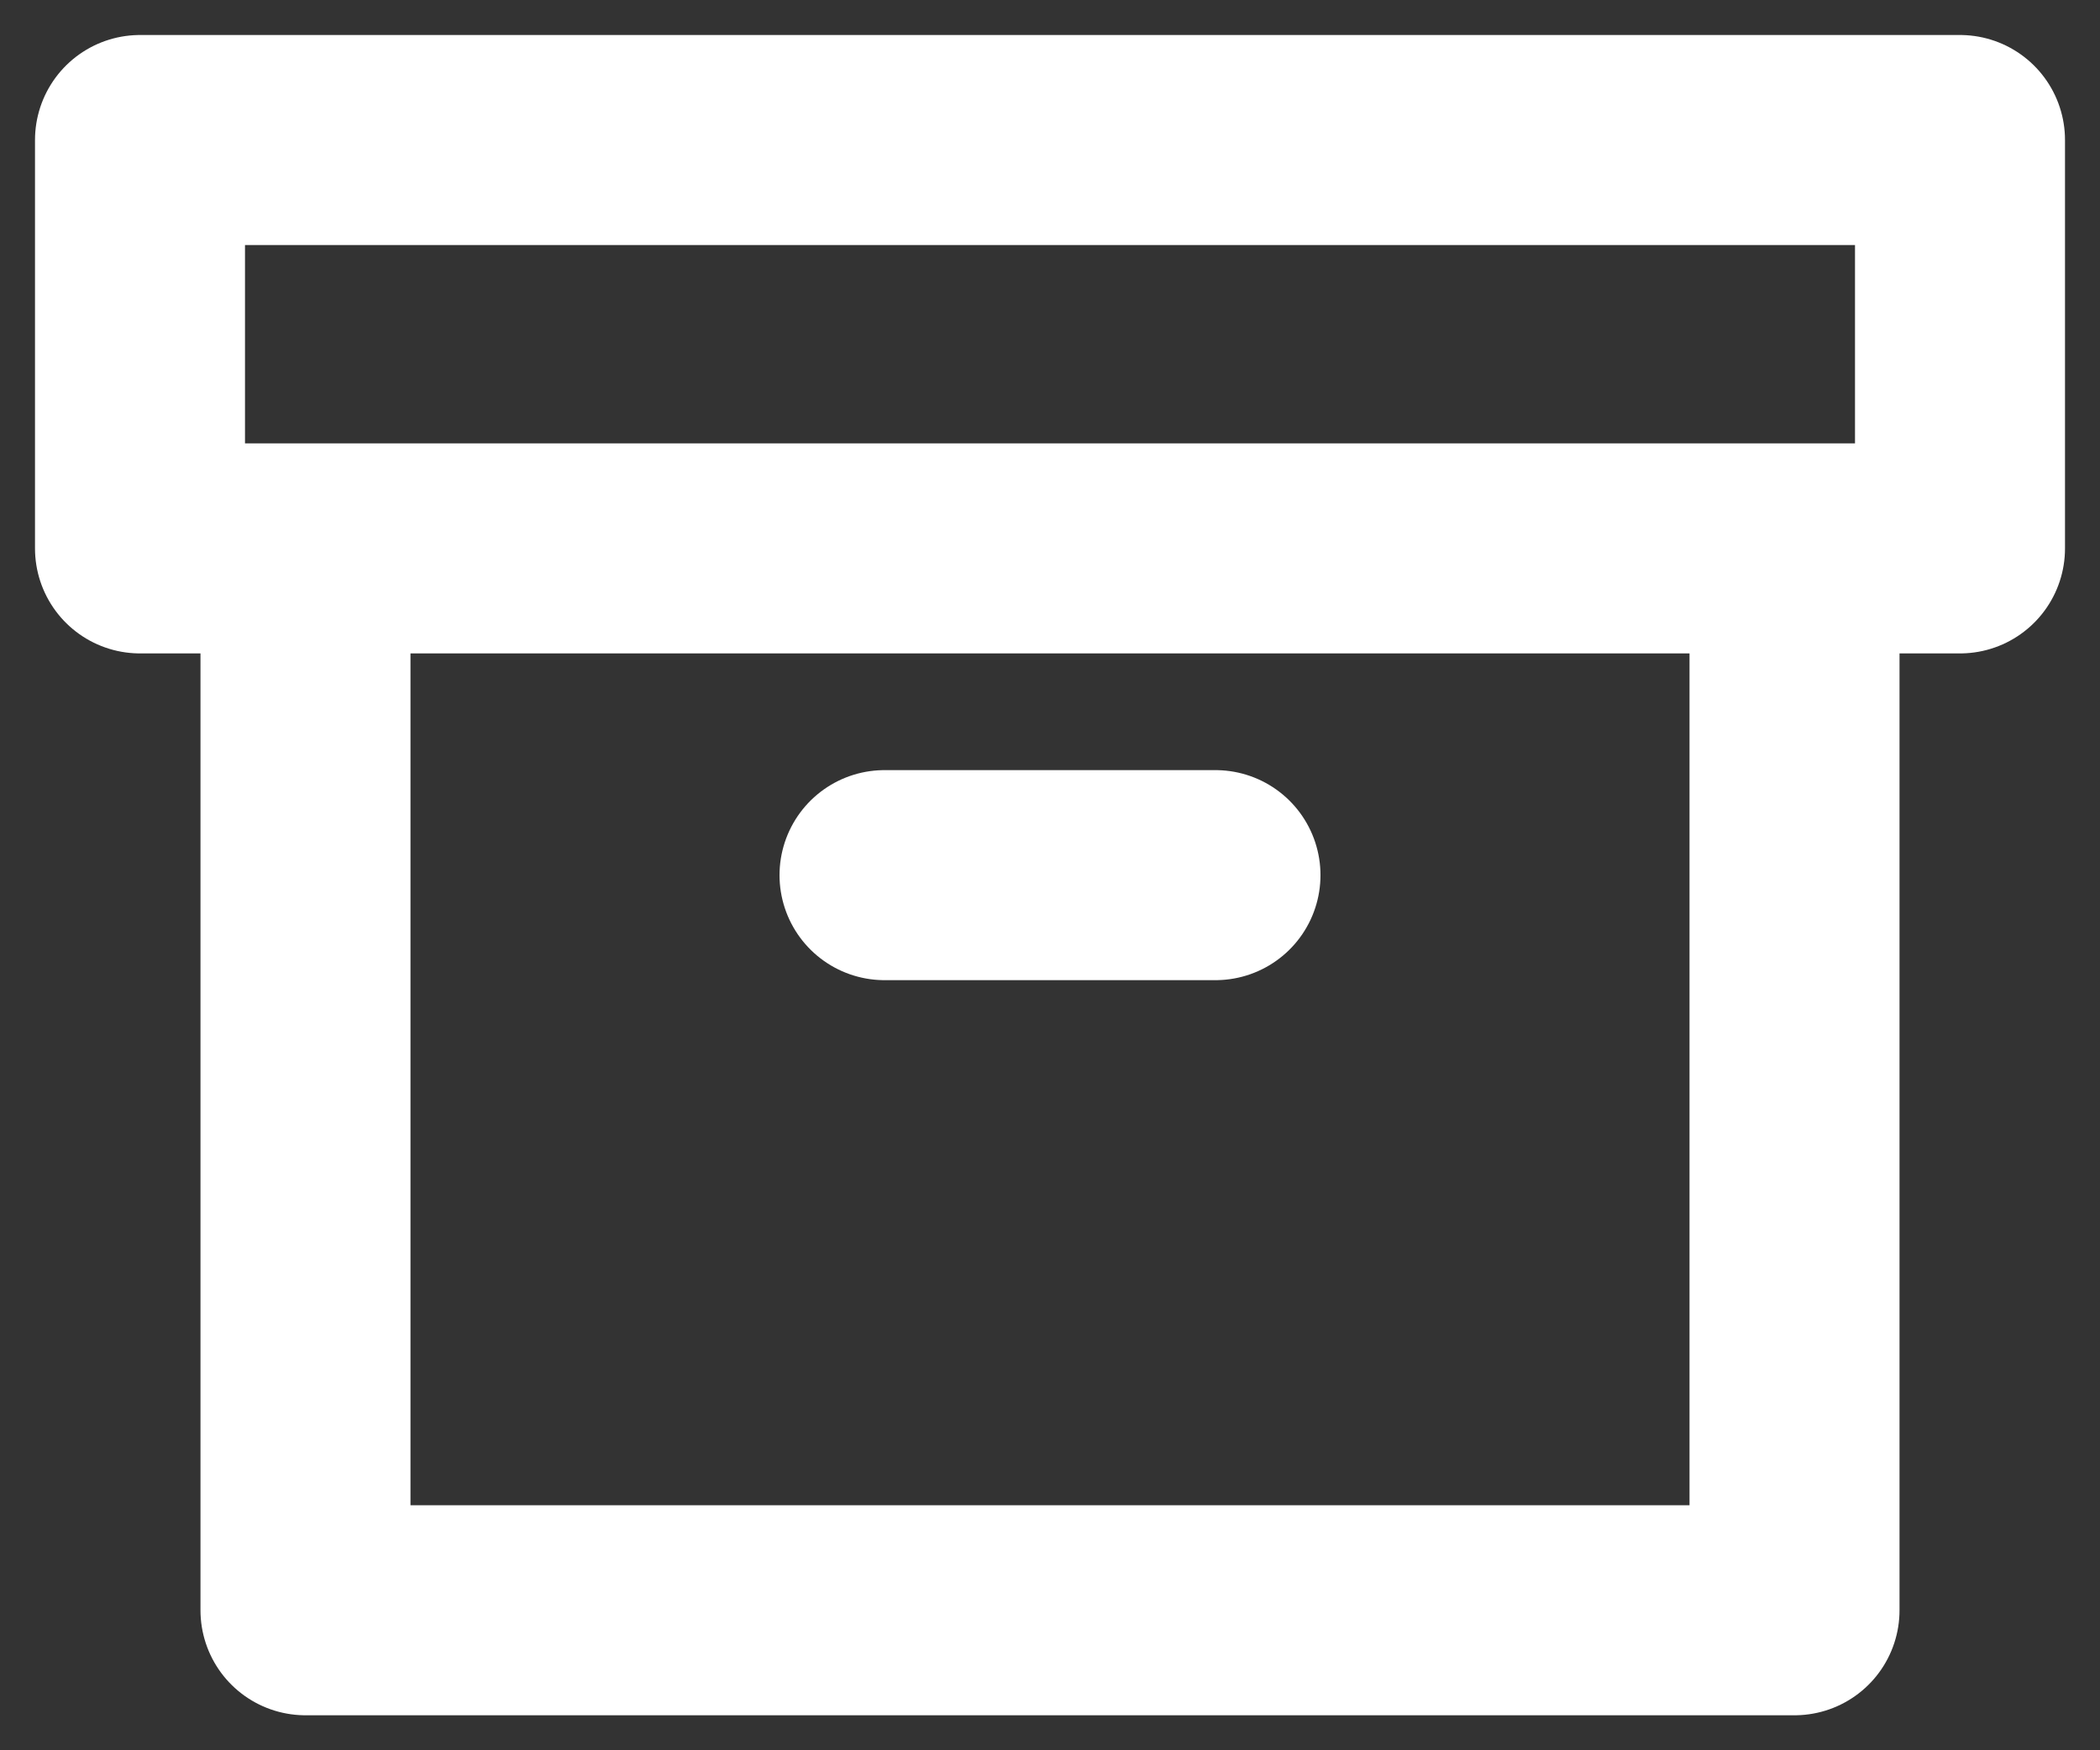 <svg xmlns="http://www.w3.org/2000/svg" width="30" height="25" viewBox="0 0 30 25" fill="none">
    <rect x="0" y="0" width="30" height="25" fill="#333333" stroke="none"/>
    <path d="M25.636 7.833V23H4.364V7.833M12.636 12.5H17.364M2 2H28V7.833H2V2Z" stroke="white" stroke-width="3" stroke-linecap="round" stroke-linejoin="round"/>
</svg>
